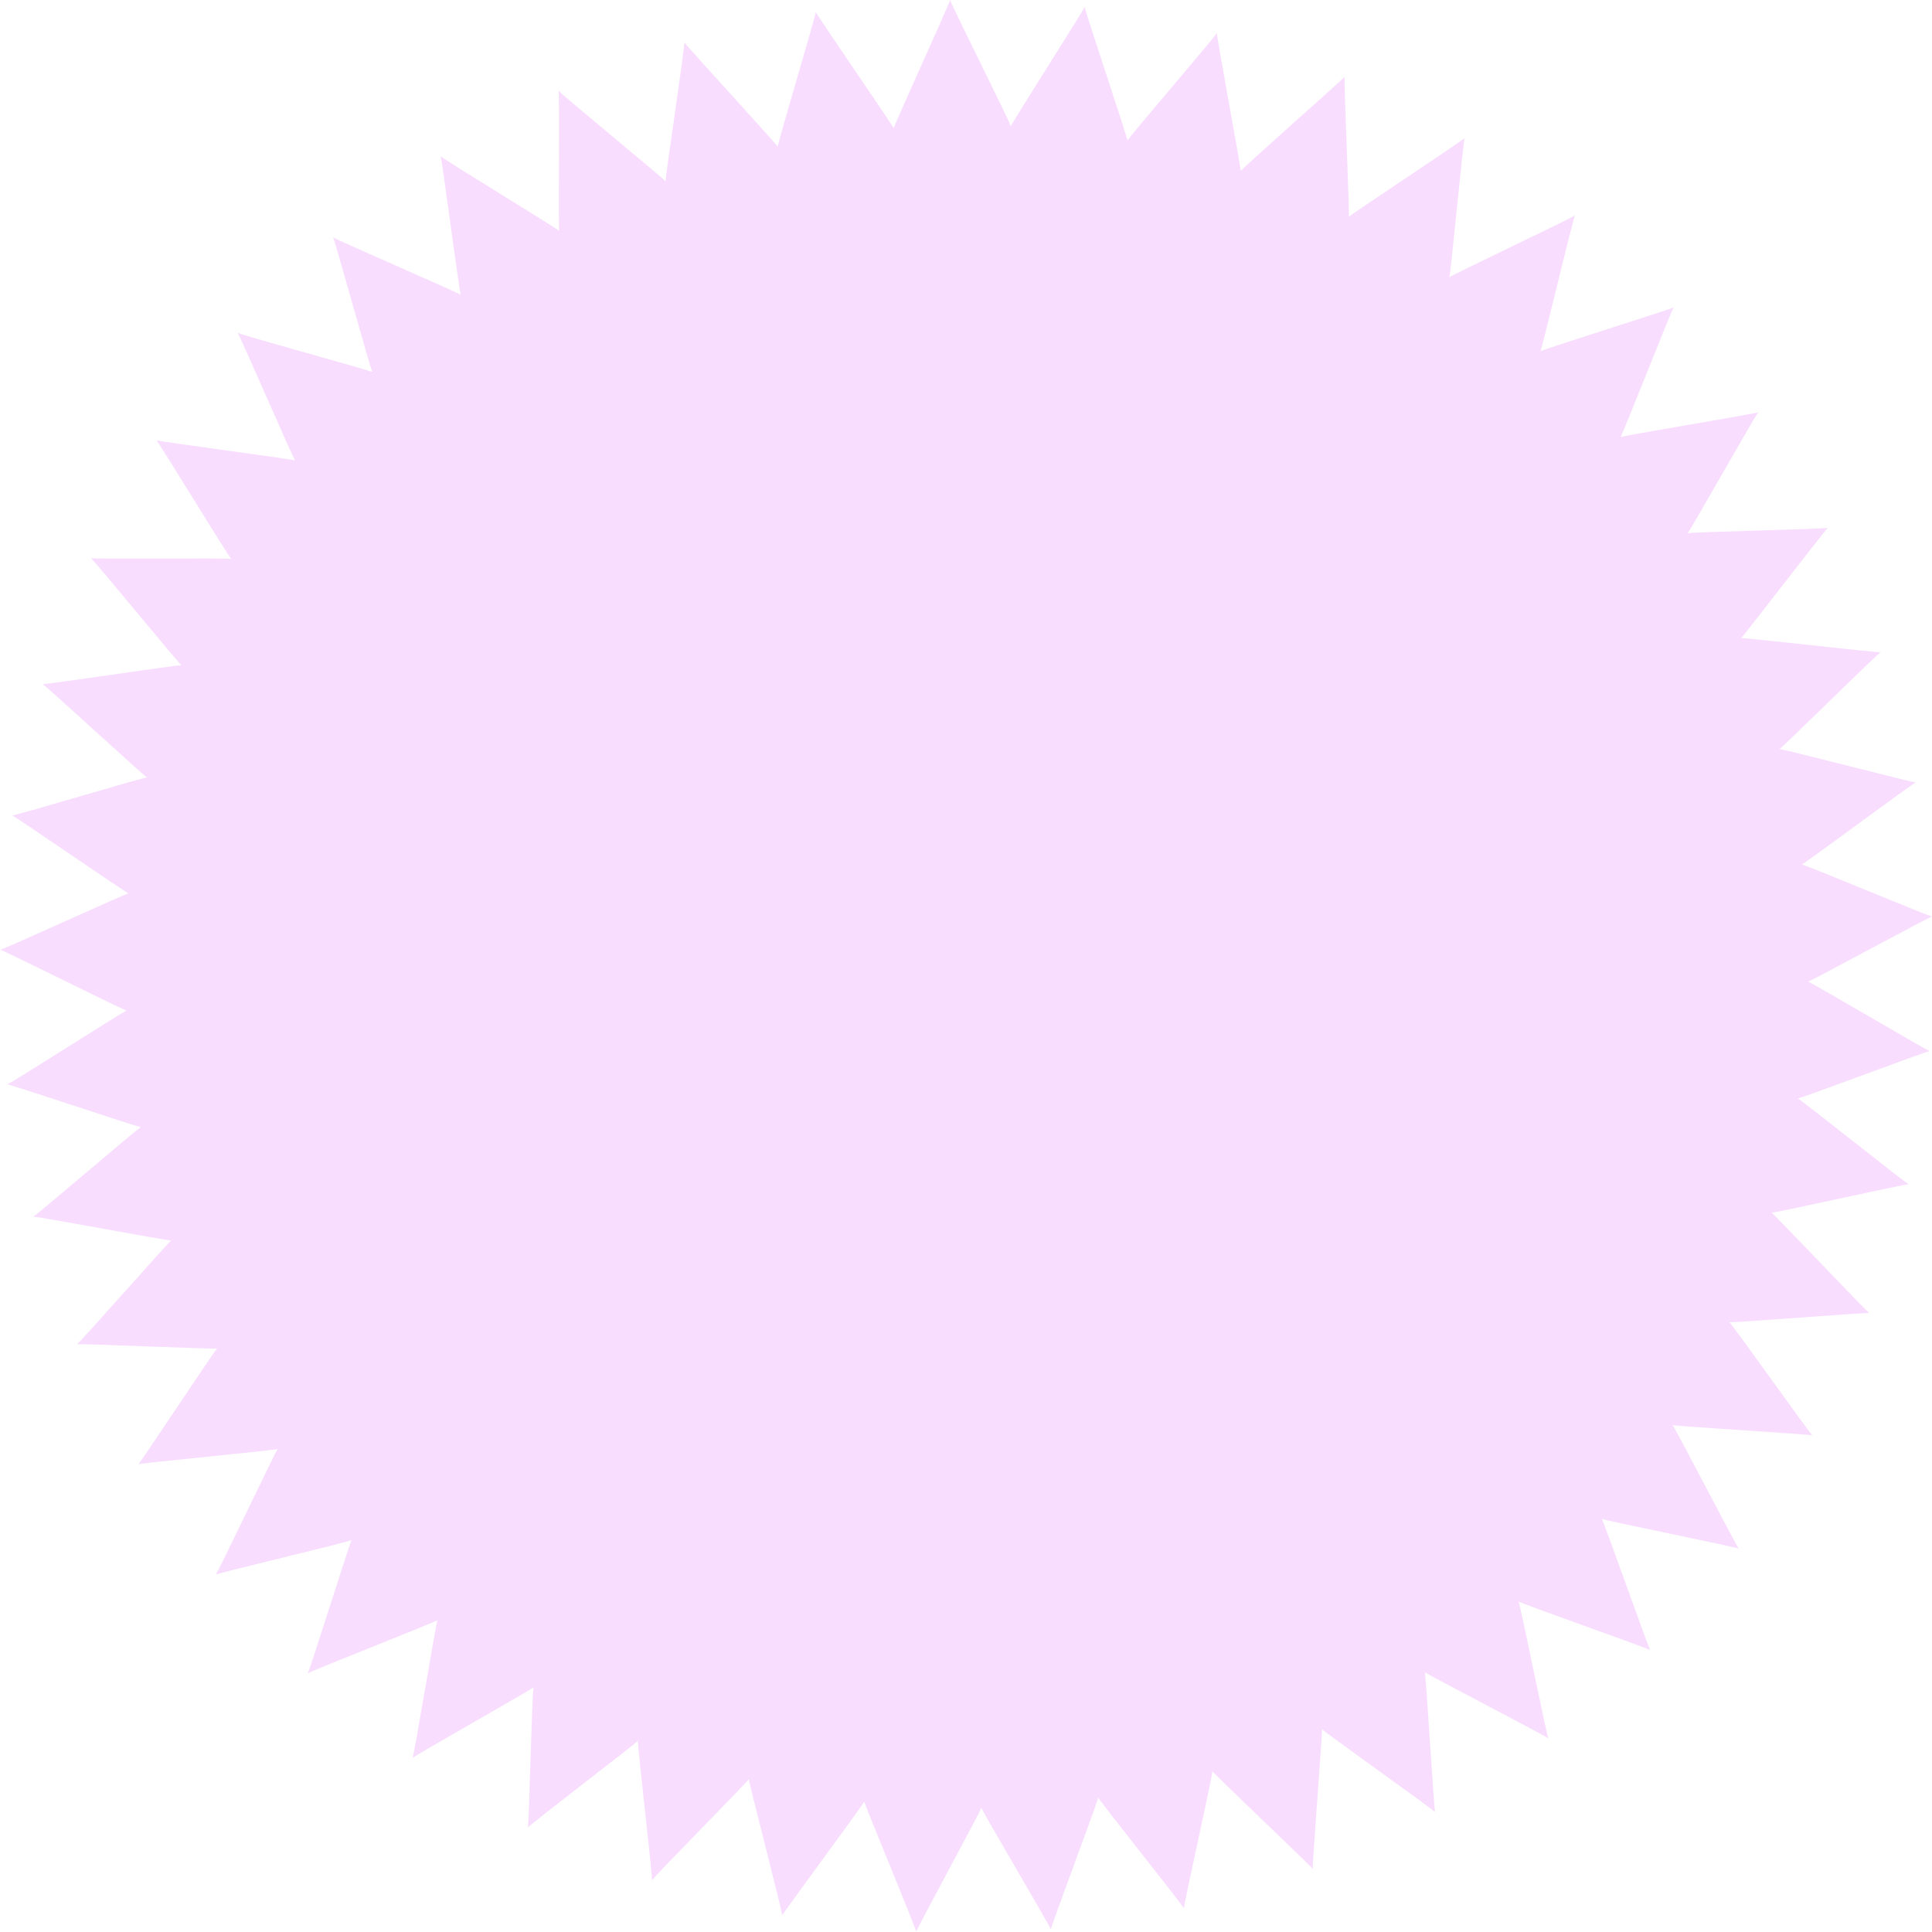 <?xml version="1.0" encoding="UTF-8" standalone="no"?>
<!-- Created with Inkscape (http://www.inkscape.org/) -->

<svg
   xmlns:dc="http://purl.org/dc/elements/1.1/"
   xmlns:cc="http://creativecommons.org/ns#"
   xmlns:rdf="http://www.w3.org/1999/02/22-rdf-syntax-ns#"
   xmlns:svg="http://www.w3.org/2000/svg"
   xmlns="http://www.w3.org/2000/svg"
   xmlns:sodipodi="http://sodipodi.sourceforge.net/DTD/sodipodi-0.dtd"
   xmlns:inkscape="http://www.inkscape.org/namespaces/inkscape"
   width="25"
   height="25"
   viewBox="0 0 6.615 6.615"
   version="1.1"
   id="svg3490"
   inkscape:version="0.92.3 (2405546, 2018-03-11)"
   sodipodi:docname="flame1v.svg"
   inkscape:export-filename="C:\Users\Narthan\Projects\vdna\assets\png\flame\flame3.png"
   inkscape:export-xdpi="96"
   inkscape:export-ydpi="96">
  <defs
     id="defs3484" />
  <sodipodi:namedview
     id="base"
     pagecolor="#ffffff"
     bordercolor="#666666"
     borderopacity="1.0"
     inkscape:pageopacity="0.0"
     inkscape:pageshadow="2"
     inkscape:zoom="33.011874"
     inkscape:cx="16.496235"
     inkscape:cy="8.4717424"
     inkscape:document-units="mm"
     inkscape:current-layer="layer1"
     showgrid="false"
     units="px"
     inkscape:window-width="1920"
     inkscape:window-height="1017"
     inkscape:window-x="-8"
     inkscape:window-y="-8"
     inkscape:window-maximized="1" />
  <g
     inkscape:label="Layer 1"
     inkscape:groupmode="layer"
     id="layer1"
     transform="translate(0,-290.385)">
    <path
       sodipodi:type="star"
       style="opacity:1;vector-effect:none;fill:#e580ff;fill-opacity:0.264;fill-rule:nonzero;stroke:none;stroke-width:0.002;stroke-linecap:butt;stroke-linejoin:miter;stroke-miterlimit:4;stroke-dasharray:none;stroke-dashoffset:0;stroke-opacity:1"
       id="path4195"
       sodipodi:sides="45"
       sodipodi:cx="3.3093075"
       sodipodi:cy="293.69473"
       sodipodi:r1="3.3098116"
       sodipodi:r2="2.8795362"
       sodipodi:arg1="0.78539816"
       sodipodi:arg2="0.85521133"
       inkscape:flatsided="false"
       inkscape:rounded="-0.01"
       inkscape:randomized="0"
       d="m 5.65,296.035 c 0.003,-0.003 -0.455,-0.164 -0.451,-0.167 0.004,-0.003 0.099,0.473 0.103,0.47 0.004,-0.003 -0.428,-0.226 -0.424,-0.228 0.004,-0.003 0.032,0.482 0.036,0.48 0.004,-0.002 -0.392,-0.283 -0.388,-0.285 0.004,-0.002 -0.035,0.482 -0.031,0.48 0.004,-0.002 -0.349,-0.335 -0.344,-0.336 0.005,-0.001 -0.102,0.472 -0.097,0.471 0.005,-0.001 -0.299,-0.38 -0.294,-0.381 0.005,-7.6e-4 -0.167,0.454 -0.162,0.453 0.005,-4.2e-4 -0.243,-0.418 -0.238,-0.418 0.005,-8e-5 -0.228,0.426 -0.223,0.426 0.005,2.5e-4 -0.182,-0.448 -0.178,-0.447 0.005,5.8e-4 -0.285,0.39 -0.281,0.391 0.005,9.2e-4 -0.118,-0.469 -0.114,-0.468 0.005,0.001 -0.337,0.346 -0.332,0.348 0.005,0.002 -0.052,-0.481 -0.048,-0.479 0.004,0.002 -0.382,0.296 -0.377,0.298 0.004,0.002 0.015,-0.483 0.02,-0.481 0.004,0.002 -0.419,0.24 -0.415,0.243 0.004,0.003 0.083,-0.476 0.086,-0.473 0.004,0.003 -0.449,0.18 -0.445,0.183 0.004,0.003 0.148,-0.46 0.151,-0.457 0.003,0.004 -0.469,0.115 -0.466,0.119 0.003,0.004 0.211,-0.435 0.213,-0.431 0.003,0.004 -0.481,0.049 -0.478,0.053 0.002,0.004 0.269,-0.402 0.271,-0.397 0.002,0.004 -0.483,-0.018 -0.481,-0.014 0.002,0.004 0.322,-0.36 0.324,-0.356 0.002,0.005 -0.476,-0.086 -0.474,-0.081 0.001,0.005 0.369,-0.312 0.37,-0.307 9.1821e-4,0.005 -0.459,-0.151 -0.459,-0.146 5.8645e-4,0.005 0.409,-0.257 0.41,-0.253 C 0.434,293.85 8.4067171e-5,293.632 8.3264438e-8,293.637 -8.3900643e-5,293.642 0.441,293.439 0.441,293.444 c -4.1941e-4,0.005 -0.4,-0.272 -0.4,-0.267 -7.5278e-4,0.005 0.464,-0.135 0.463,-0.13 -0.001,0.005 -0.358,-0.325 -0.359,-0.32 -0.001,0.005 0.479,-0.069 0.477,-0.064 -0.002,0.004 -0.309,-0.371 -0.311,-0.367 -0.002,0.004 0.484,-0.001 0.481,0.003 -0.002,0.004 -0.255,-0.411 -0.257,-0.407 -0.003,0.004 0.479,0.066 0.476,0.07 -0.003,0.004 -0.195,-0.442 -0.198,-0.438 -0.003,0.004 0.465,0.132 0.462,0.135 -0.003,0.003 -0.132,-0.465 -0.135,-0.462 -0.004,0.003 0.442,0.195 0.438,0.198 -0.004,0.003 -0.066,-0.479 -0.07,-0.476 -0.004,0.003 0.411,0.255 0.407,0.257 -0.004,0.002 0.002,-0.483 -0.003,-0.481 -0.004,0.002 0.371,0.31 0.367,0.311 -0.004,0.002 0.069,-0.478 0.064,-0.477 -0.005,0.001 0.325,0.358 0.32,0.359 -0.005,0.001 0.135,-0.464 0.13,-0.463 -0.005,7.5e-4 0.272,0.4 0.267,0.4 -0.005,4.2e-4 0.198,-0.441 0.193,-0.441 -0.005,8e-5 0.213,0.434 0.208,0.434 -0.005,-2.5e-4 0.257,-0.409 0.253,-0.41 -0.005,-5.8e-4 0.151,0.459 0.146,0.459 -0.005,-9.2e-4 0.312,-0.369 0.307,-0.37 -0.005,-0.001 0.085,0.476 0.081,0.474 -0.005,-0.002 0.36,-0.322 0.356,-0.324 -0.004,-0.002 0.018,0.483 0.014,0.481 -0.004,-0.002 0.402,-0.269 0.397,-0.271 -0.004,-0.002 -0.049,0.481 -0.053,0.478 -0.004,-0.003 0.435,-0.21 0.431,-0.213 -0.004,-0.003 -0.116,0.47 -0.119,0.466 -0.004,-0.003 0.46,-0.148 0.457,-0.151 -0.003,-0.004 -0.18,0.449 -0.183,0.445 -0.003,-0.004 0.476,-0.082 0.473,-0.086 -0.003,-0.004 -0.241,0.419 -0.243,0.415 -0.002,-0.004 0.483,-0.015 0.481,-0.019 -0.002,-0.004 -0.297,0.382 -0.298,0.378 -0.002,-0.004 0.48,0.052 0.479,0.048 -0.002,-0.005 -0.347,0.337 -0.348,0.332 -0.001,-0.005 0.469,0.118 0.468,0.114 -9.182e-4,-0.005 -0.39,0.285 -0.391,0.281 -5.865e-4,-0.005 0.447,0.183 0.447,0.178 -2.519e-4,-0.005 -0.426,0.228 -0.426,0.223 8.39e-5,-0.005 0.418,0.243 0.418,0.238 4.194e-4,-0.005 -0.454,0.167 -0.453,0.162 7.527e-4,-0.005 0.38,0.299 0.381,0.294 0.001,-0.005 -0.473,0.102 -0.471,0.097 0.001,-0.005 0.335,0.349 0.336,0.344 0.002,-0.004 -0.482,0.035 -0.48,0.031 0.002,-0.004 0.283,0.392 0.285,0.388 0.002,-0.004 -0.482,-0.032 -0.48,-0.036 0.003,-0.004 0.225,0.427 0.228,0.424 0.003,-0.004 -0.473,-0.099 -0.47,-0.103 0.003,-0.004 0.164,0.455 0.167,0.451 z"
       inkscape:export-filename="C:\Users\Narthan\Projects\vdna\assets\png\candles\flame1v.png"
       inkscape:export-xdpi="96"
       inkscape:export-ydpi="96" />
  </g>
</svg>
